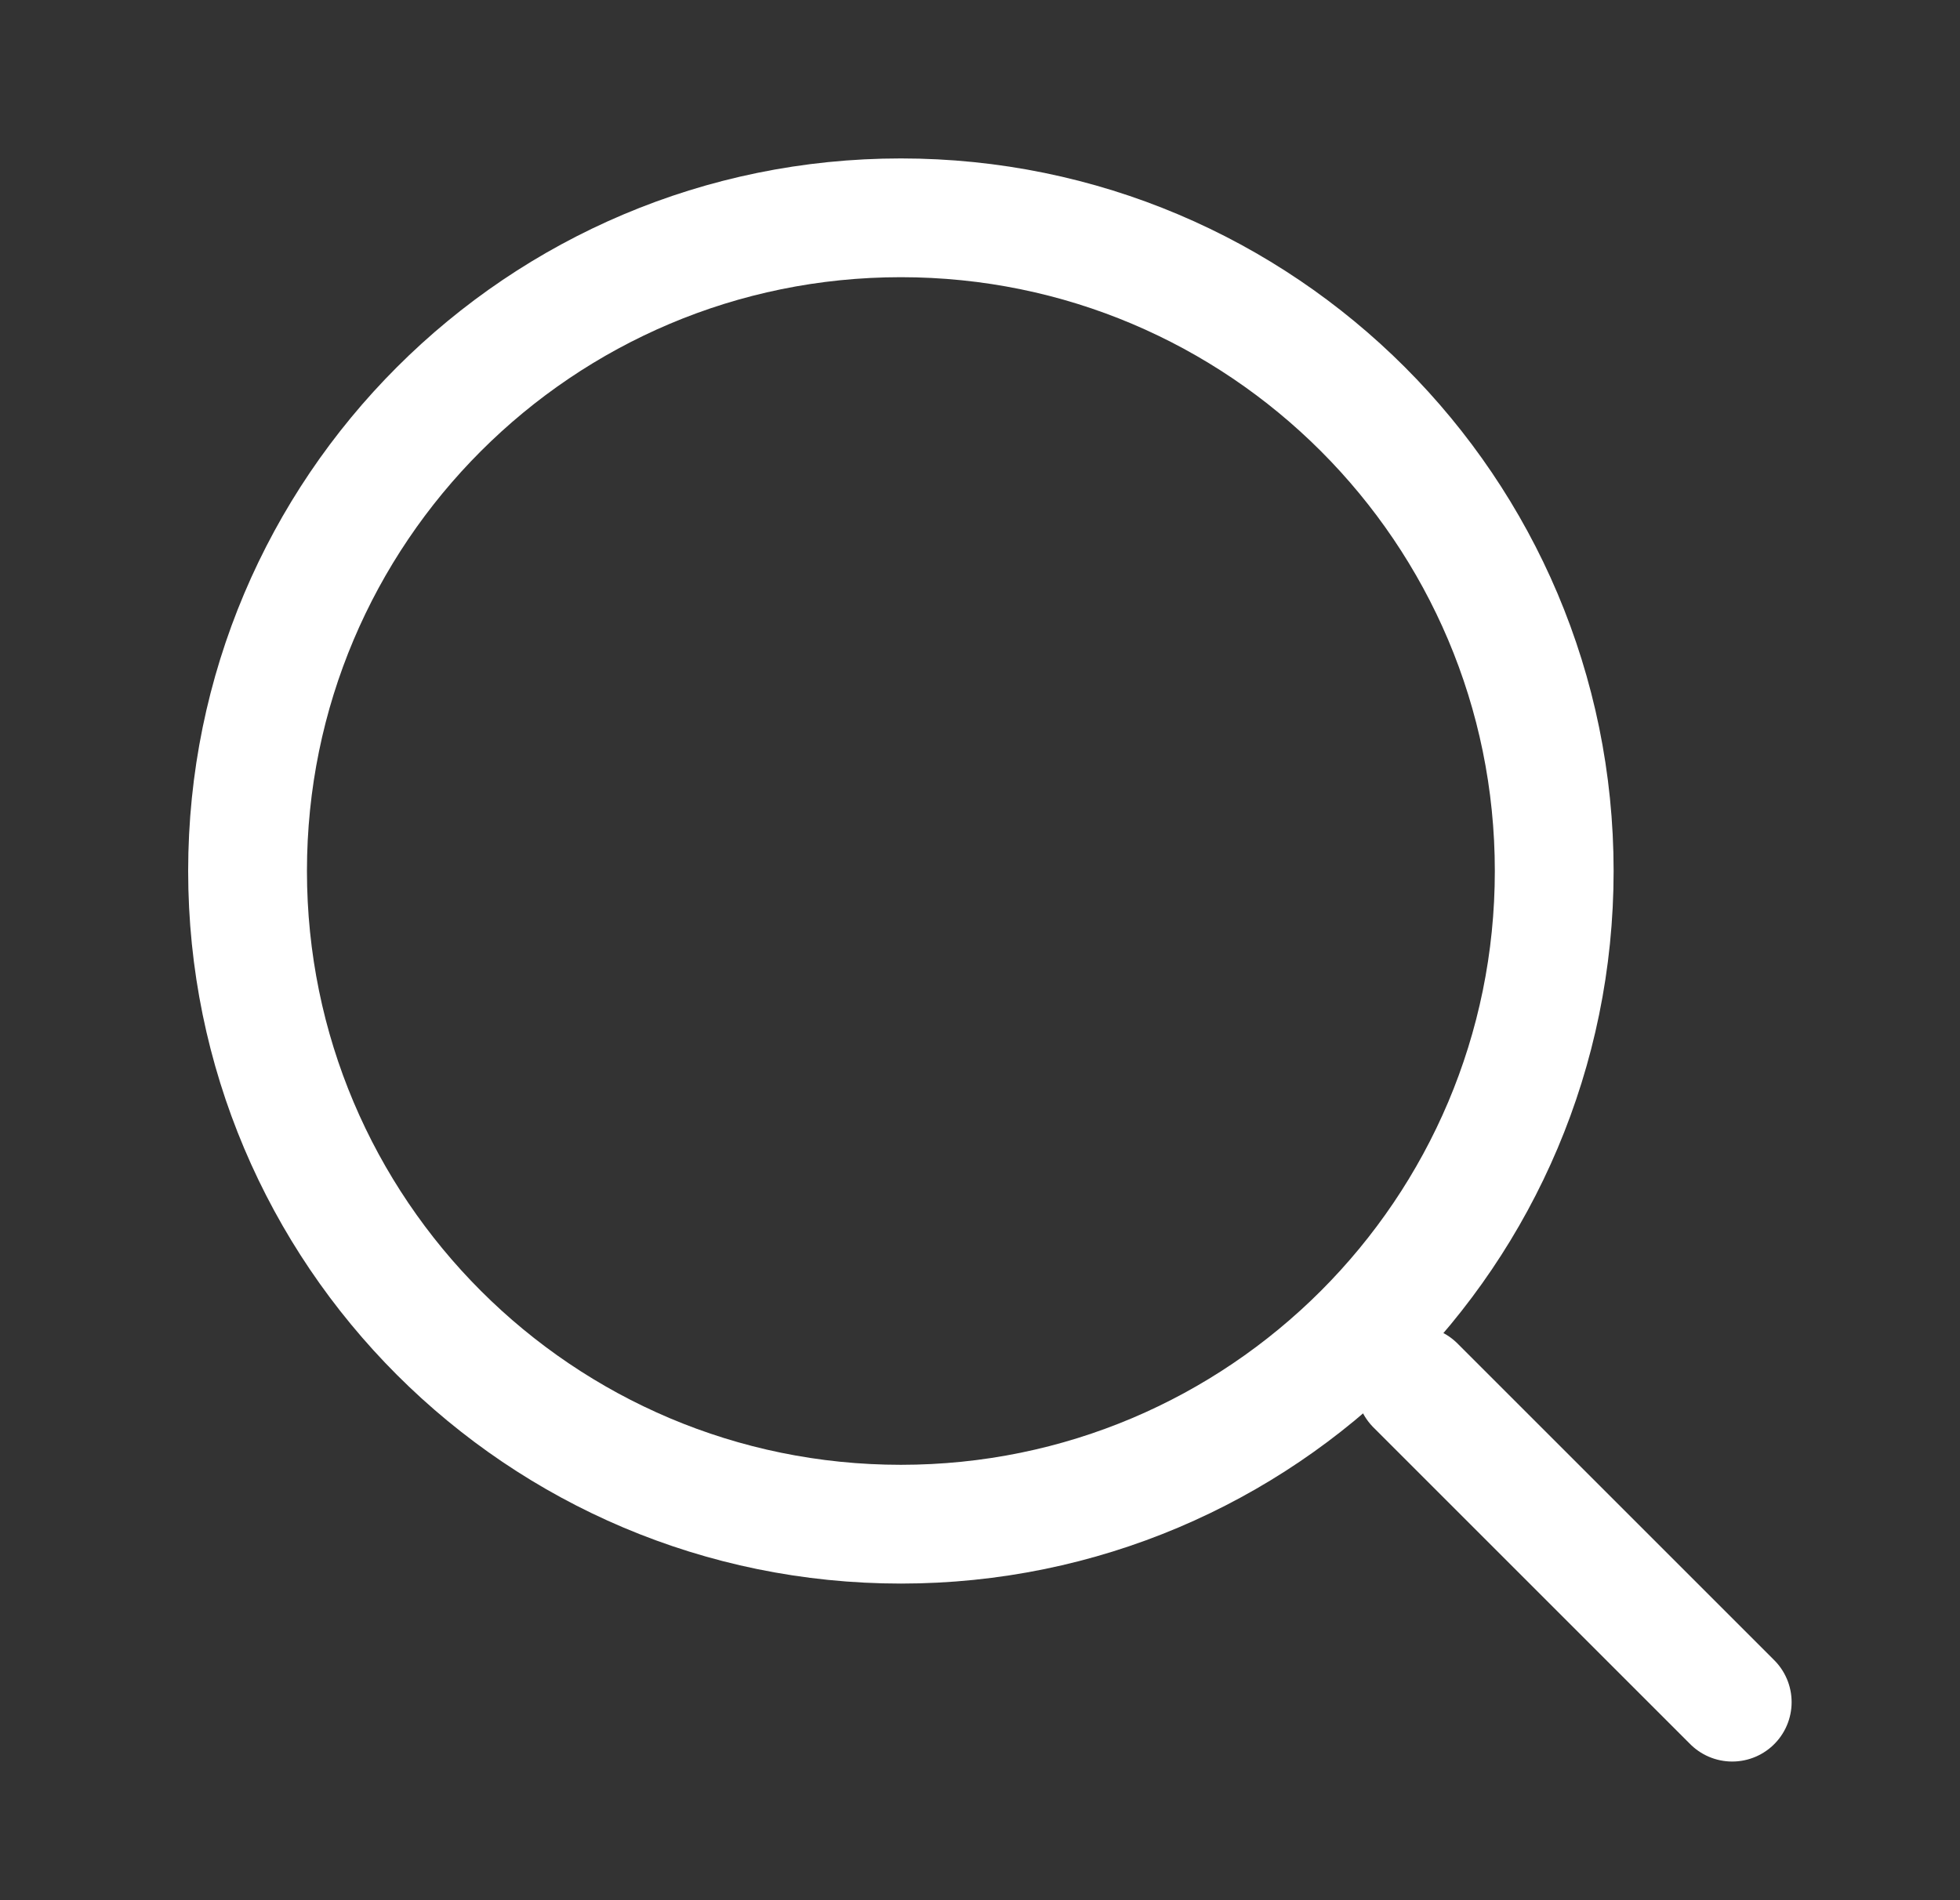 <svg width="33" height="32" viewBox="0 0 33 32" fill="none" xmlns="http://www.w3.org/2000/svg">
<rect x="0" y="0" width="33" height="32" fill="#333333" stroke="none"/>
<path d="M26.168 14.668C26.168 20.743 21.243 25.668 15.168 25.668C9.093 25.668 4.168 20.743 4.168 14.668C4.168 8.593 9.093 3.668 15.168 3.668C21.243 3.668 26.168 8.593 26.168 14.668Z" stroke="white" stroke-width="2" stroke-linecap="round" stroke-linejoin="round"/>
<path d="M29.165 28.665L23.832 23.332" stroke="white" stroke-width="2" stroke-linecap="round" stroke-linejoin="round"/>
</svg>
